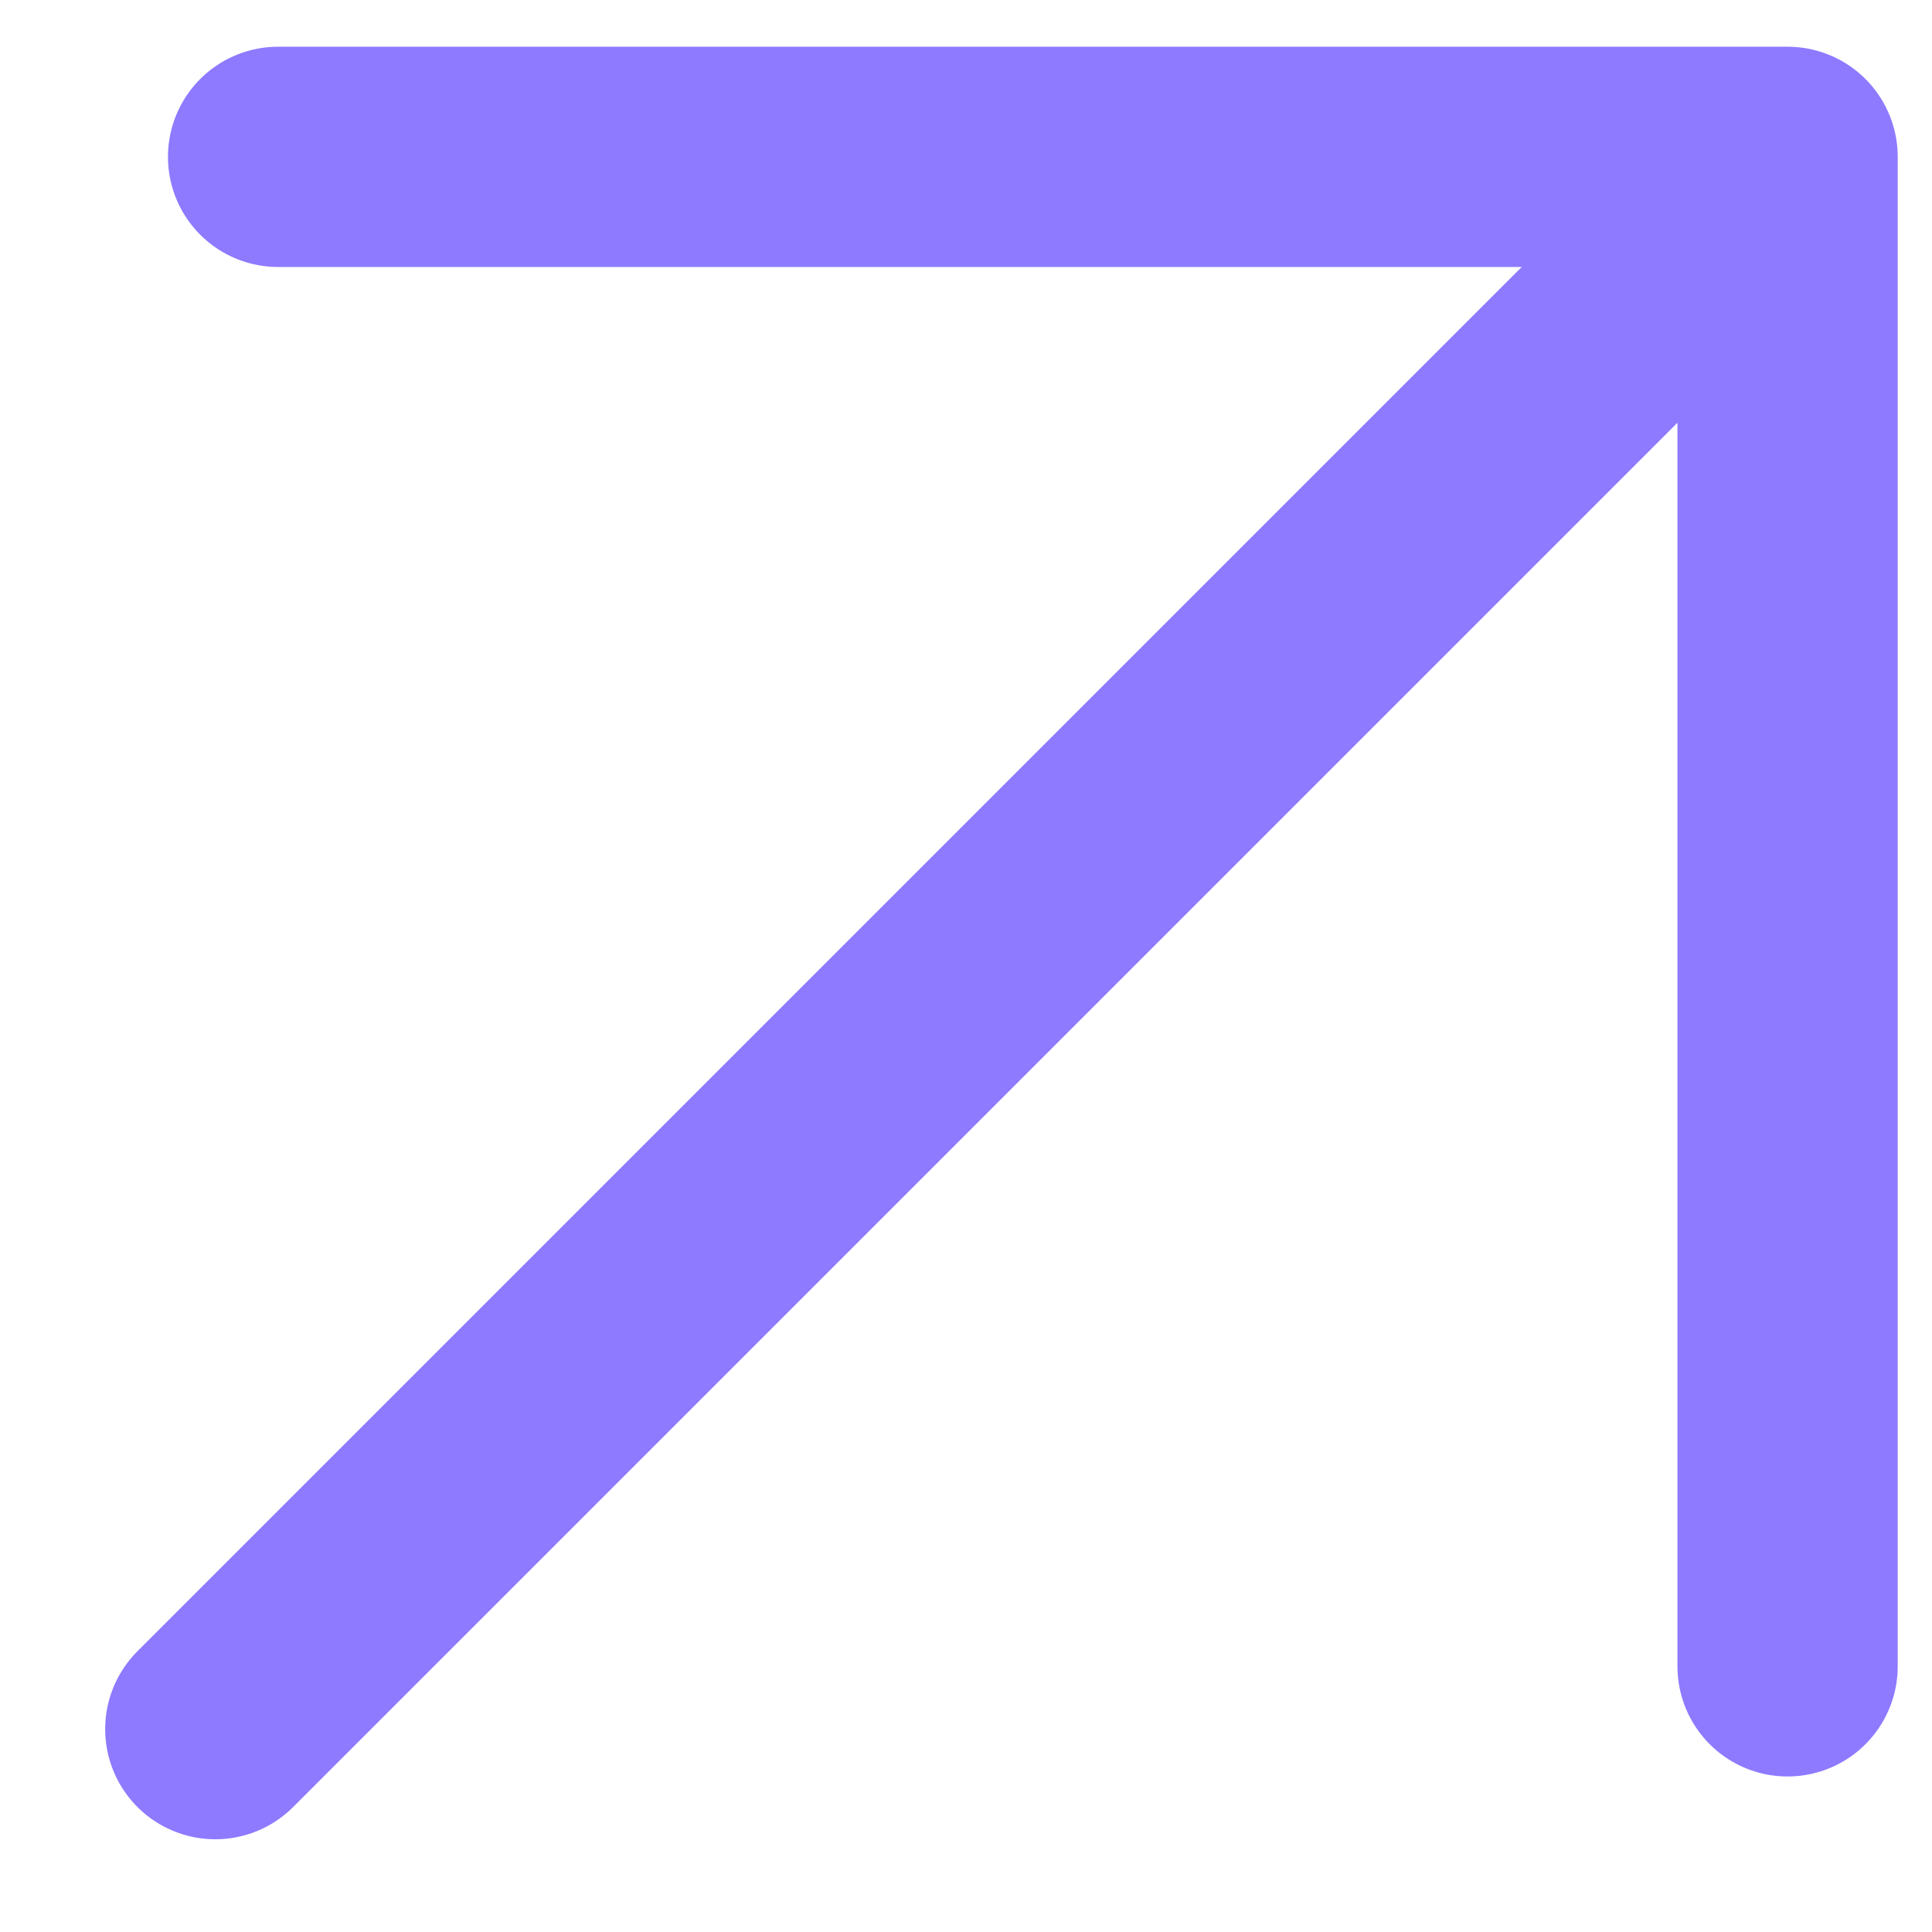 <svg width="16" height="16" viewBox="0 0 16 16" fill="none" xmlns="http://www.w3.org/2000/svg">
<path d="M1.783 14.32L14.804 1.299M14.804 1.299V13.8M14.804 1.299H2.303" stroke="#8D7AFF" stroke-width="1.824" stroke-linecap="round" stroke-linejoin="round"/>
</svg>
